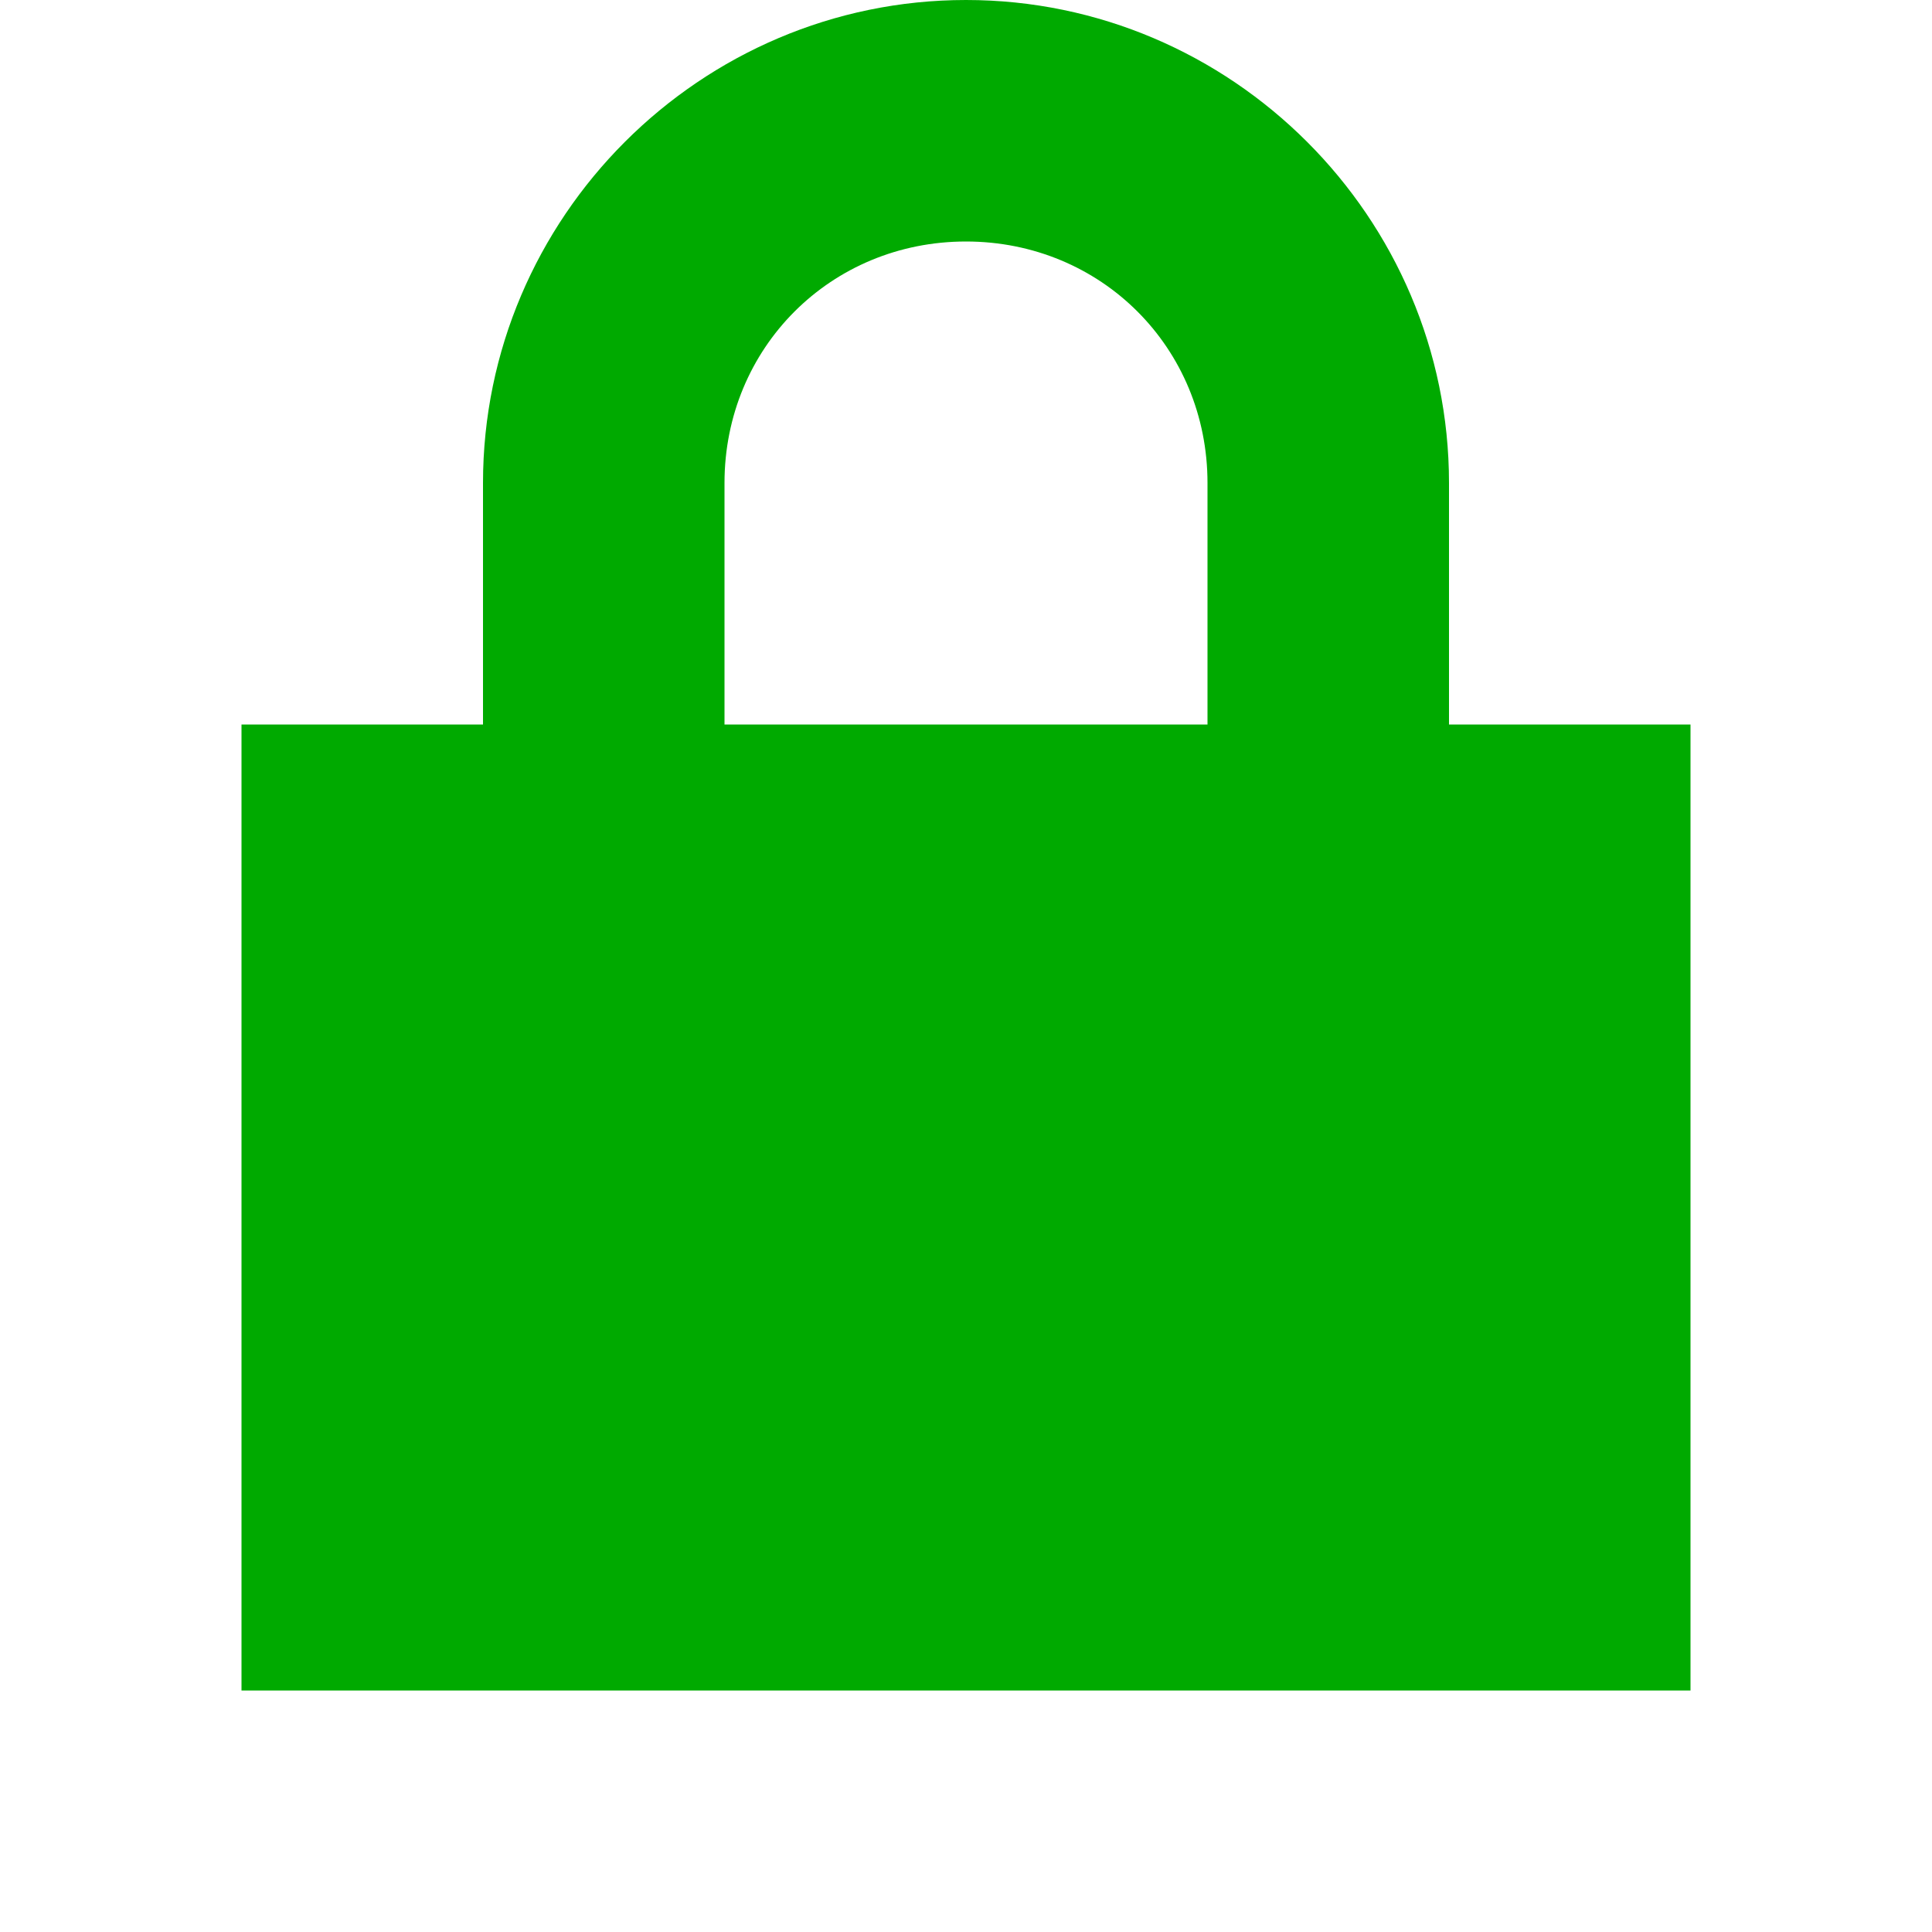 <svg xmlns="http://www.w3.org/2000/svg" width="8" height="8" viewBox="0 0 8 8">
  <path fill="#00AA00" d="M3 0c-1.1 0-2 .9-2 2v1h-1v4h6v-4h-1v-1c0-1.1-.9-2-2-2zm0 1c.56 0 1 .44 1 1v1h-2v-1c0-.56.44-1 1-1z" transform="translate(1)" />
</svg>